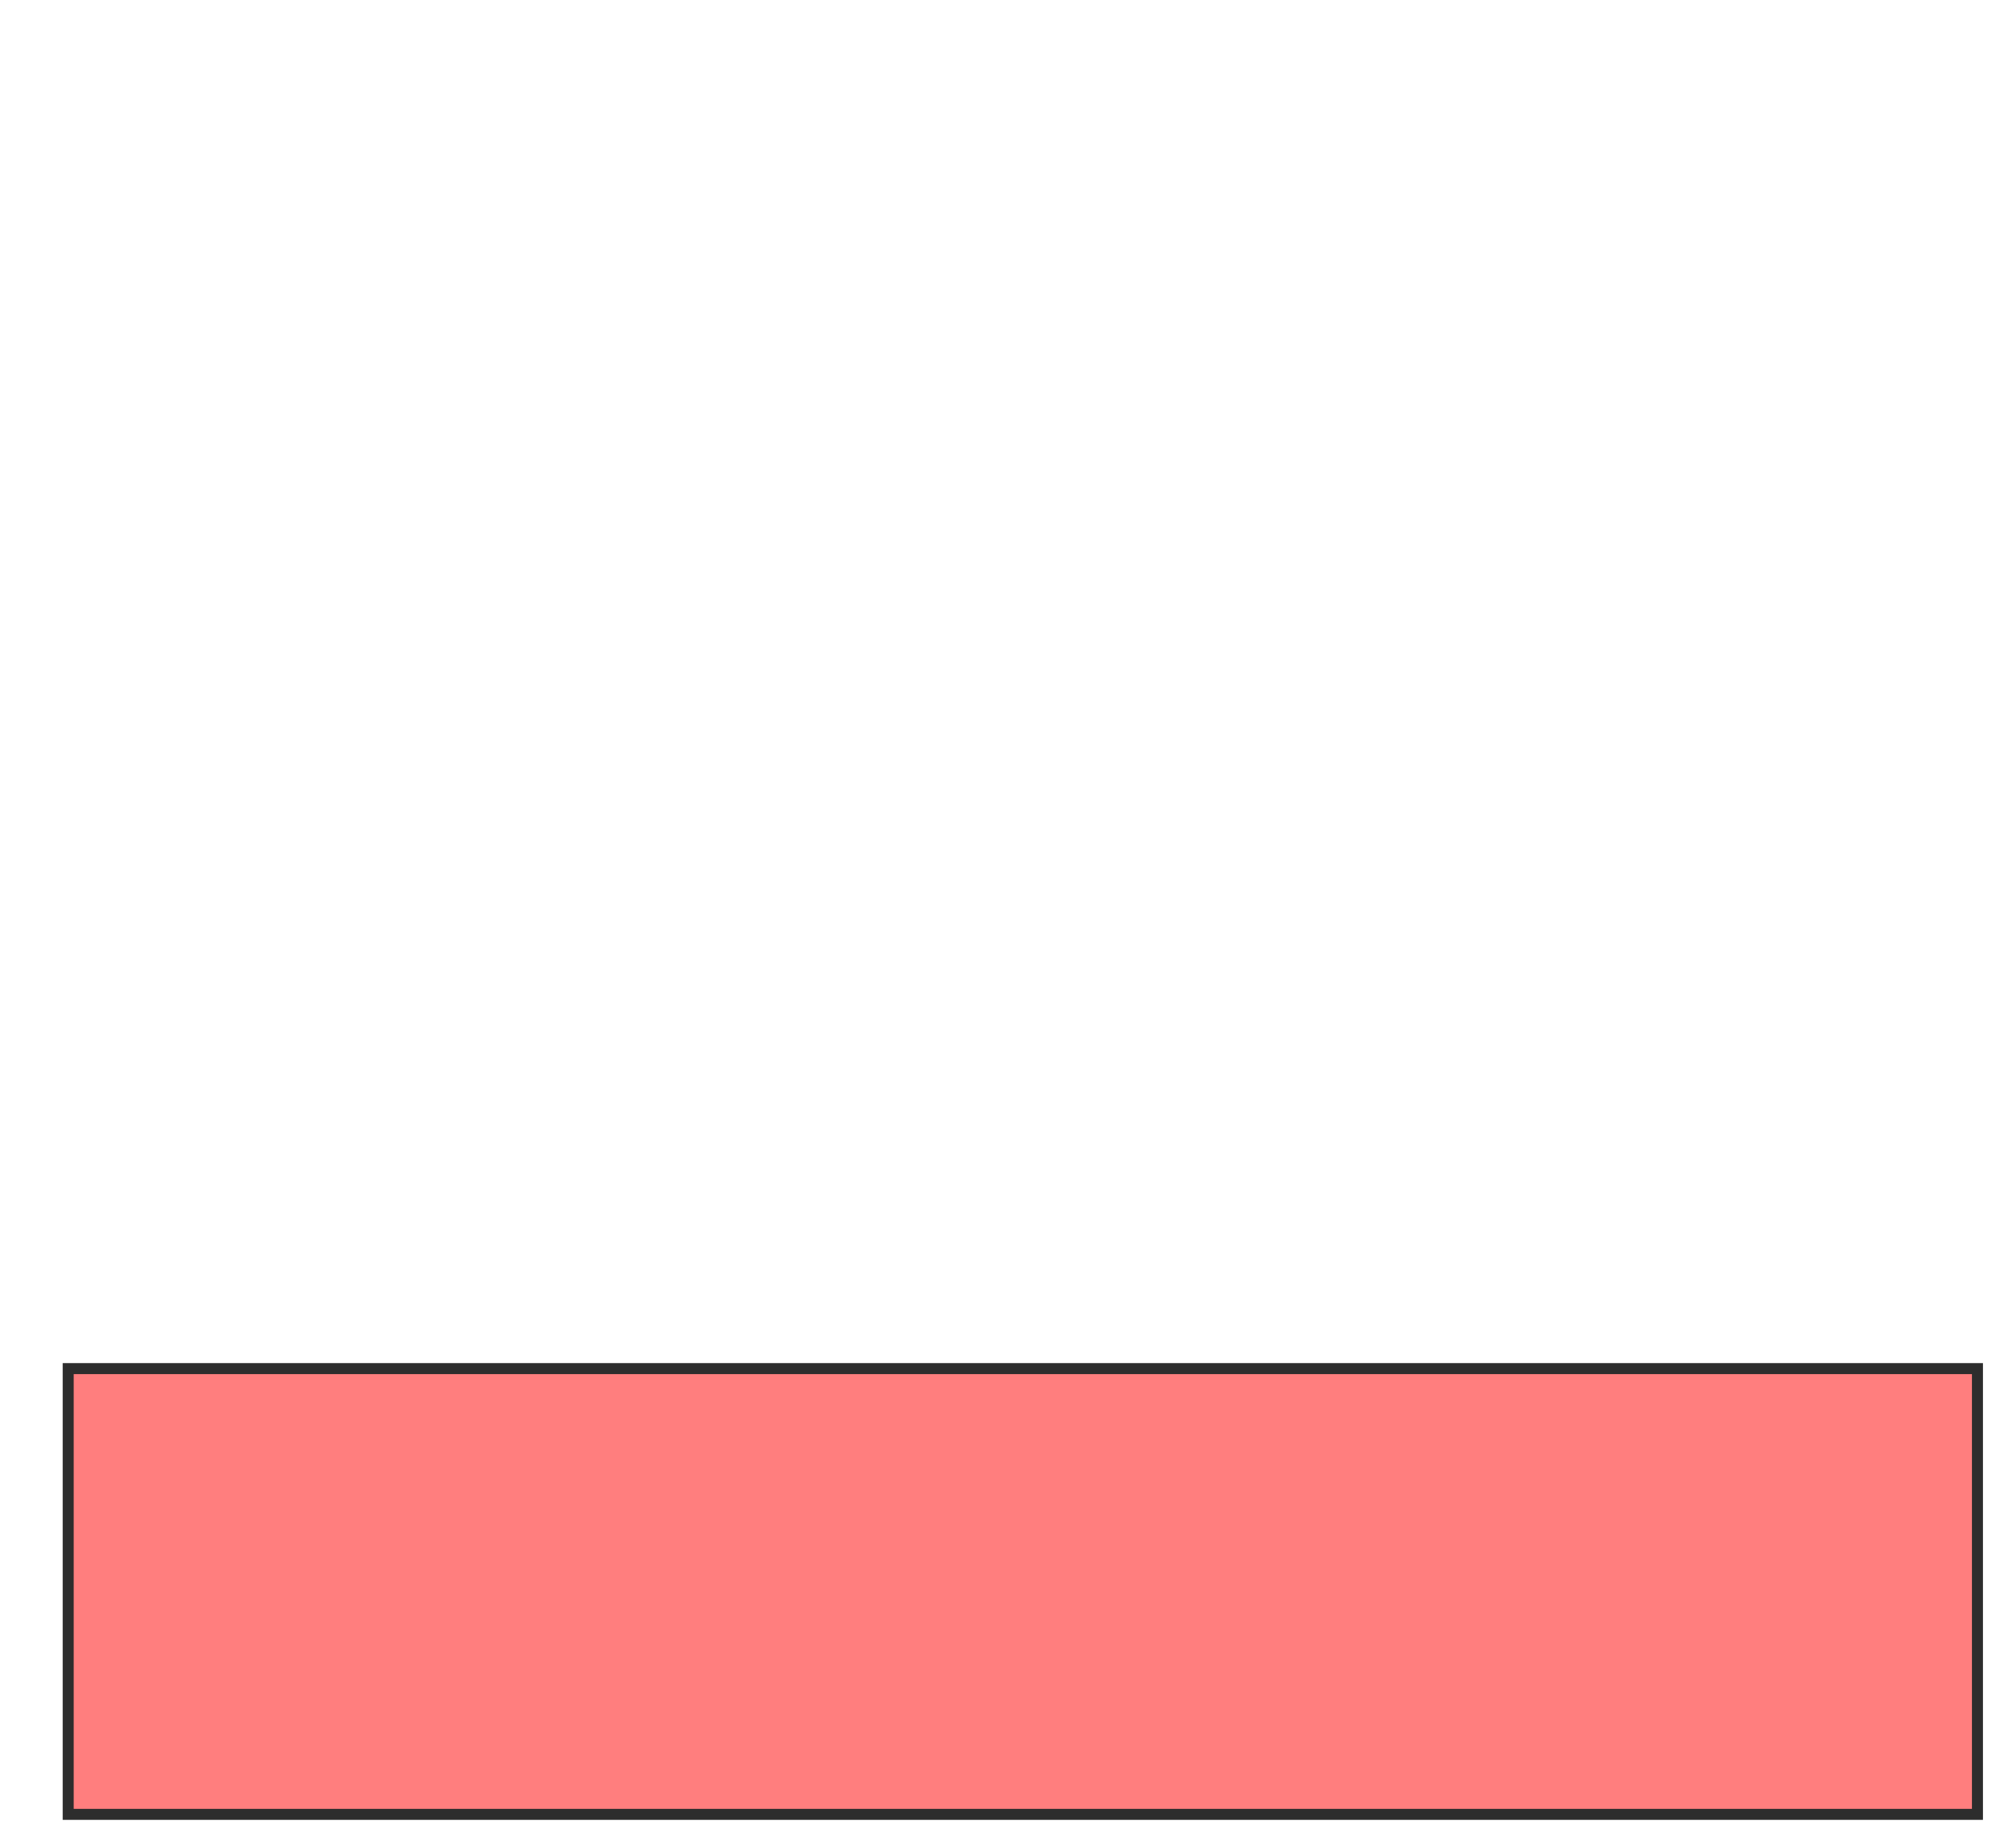 <svg xmlns="http://www.w3.org/2000/svg" width="181" height="168">
 <!-- Created with Image Occlusion Enhanced -->
 <g>
  <title>Labels</title>
 </g>
 <g>
  <title>Masks</title>
  <rect stroke="#2D2D2D" id="89de2d0c4ef847fb943dd5e78e63473c-oa-1" height="40.515" width="173.568" y="124.395" x="6.2" fill="#FF7E7E" class="qshape"/>
  
 </g>
</svg>